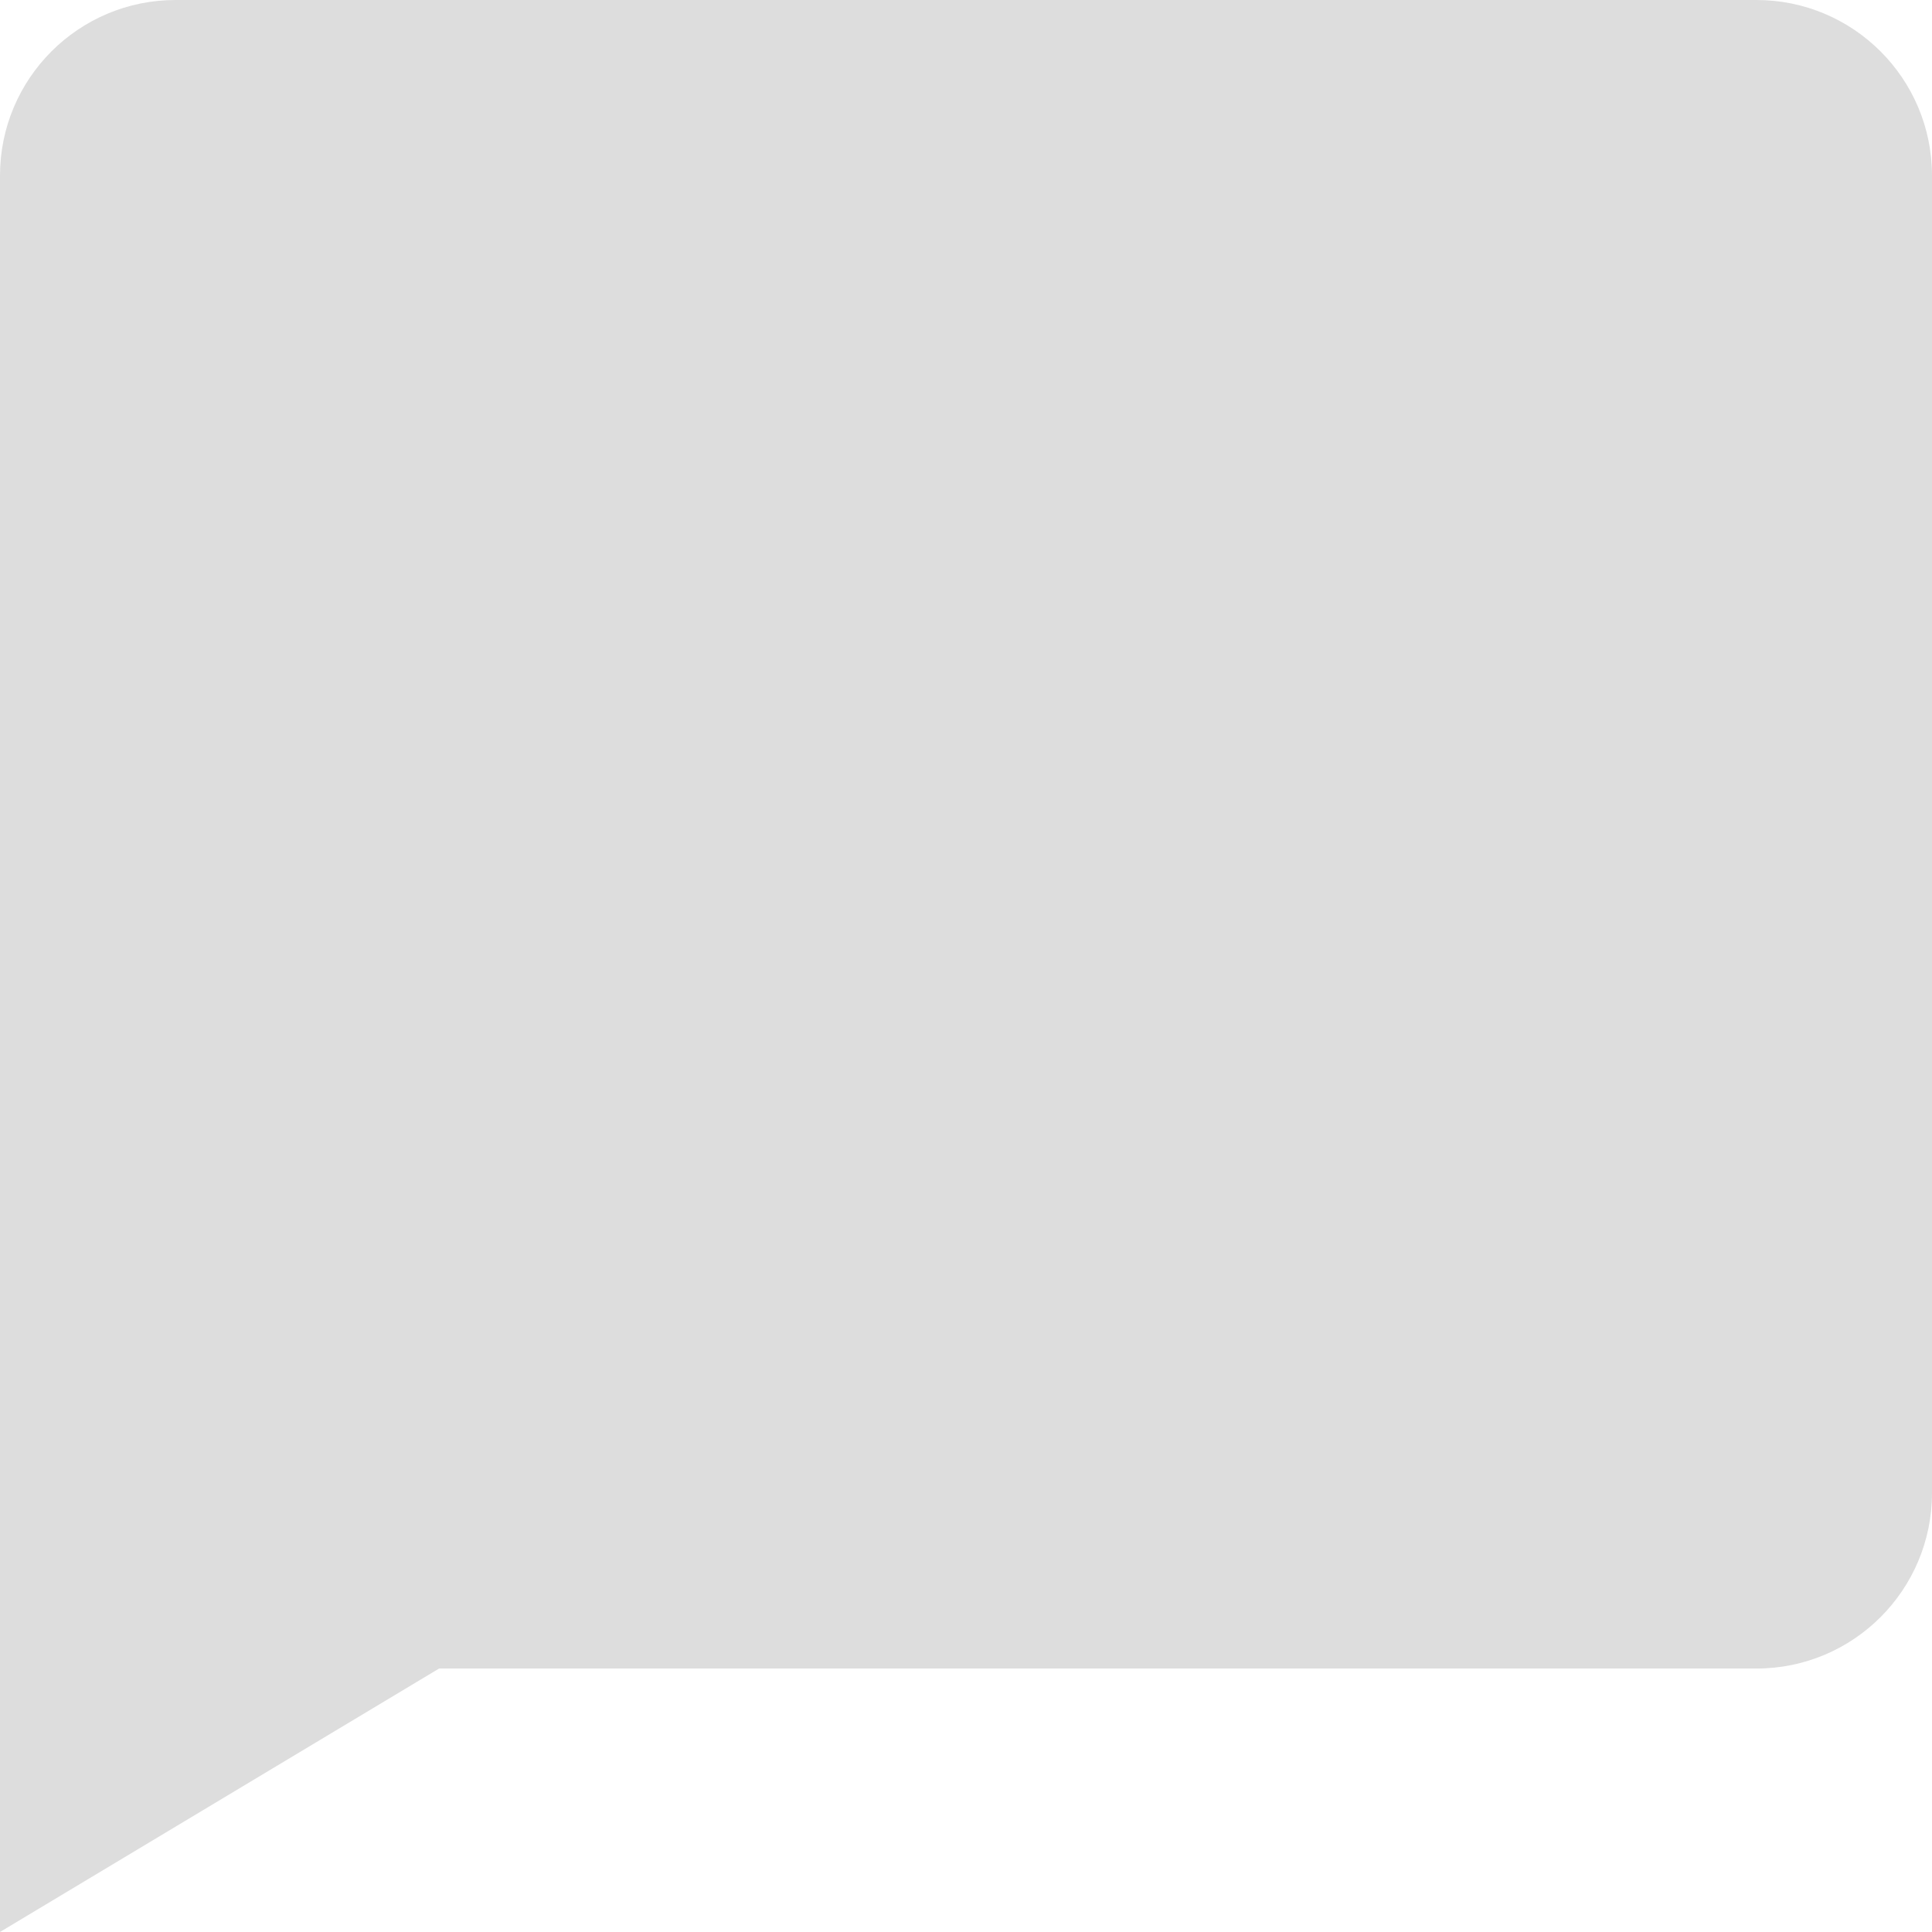 <svg xmlns="http://www.w3.org/2000/svg" width="22" height="22" viewBox="0 0 22 22">
  <path fill="#DDD" fill-rule="evenodd" d="M2,2.10623484e-14 L20,1.70654777e-15 L20,-4.4408921e-16 C21.105,-6.46997646e-16 22,0.895 22,2 L22,17 L22,17 C22,18.105 21.105,19 20,19 L5,19 L0,22 L0,2 L1.77635684e-15,2 C1.64108609e-15,0.895 0.895,2.42766012e-14 2,2.30926389e-14 Z"/>
</svg>
